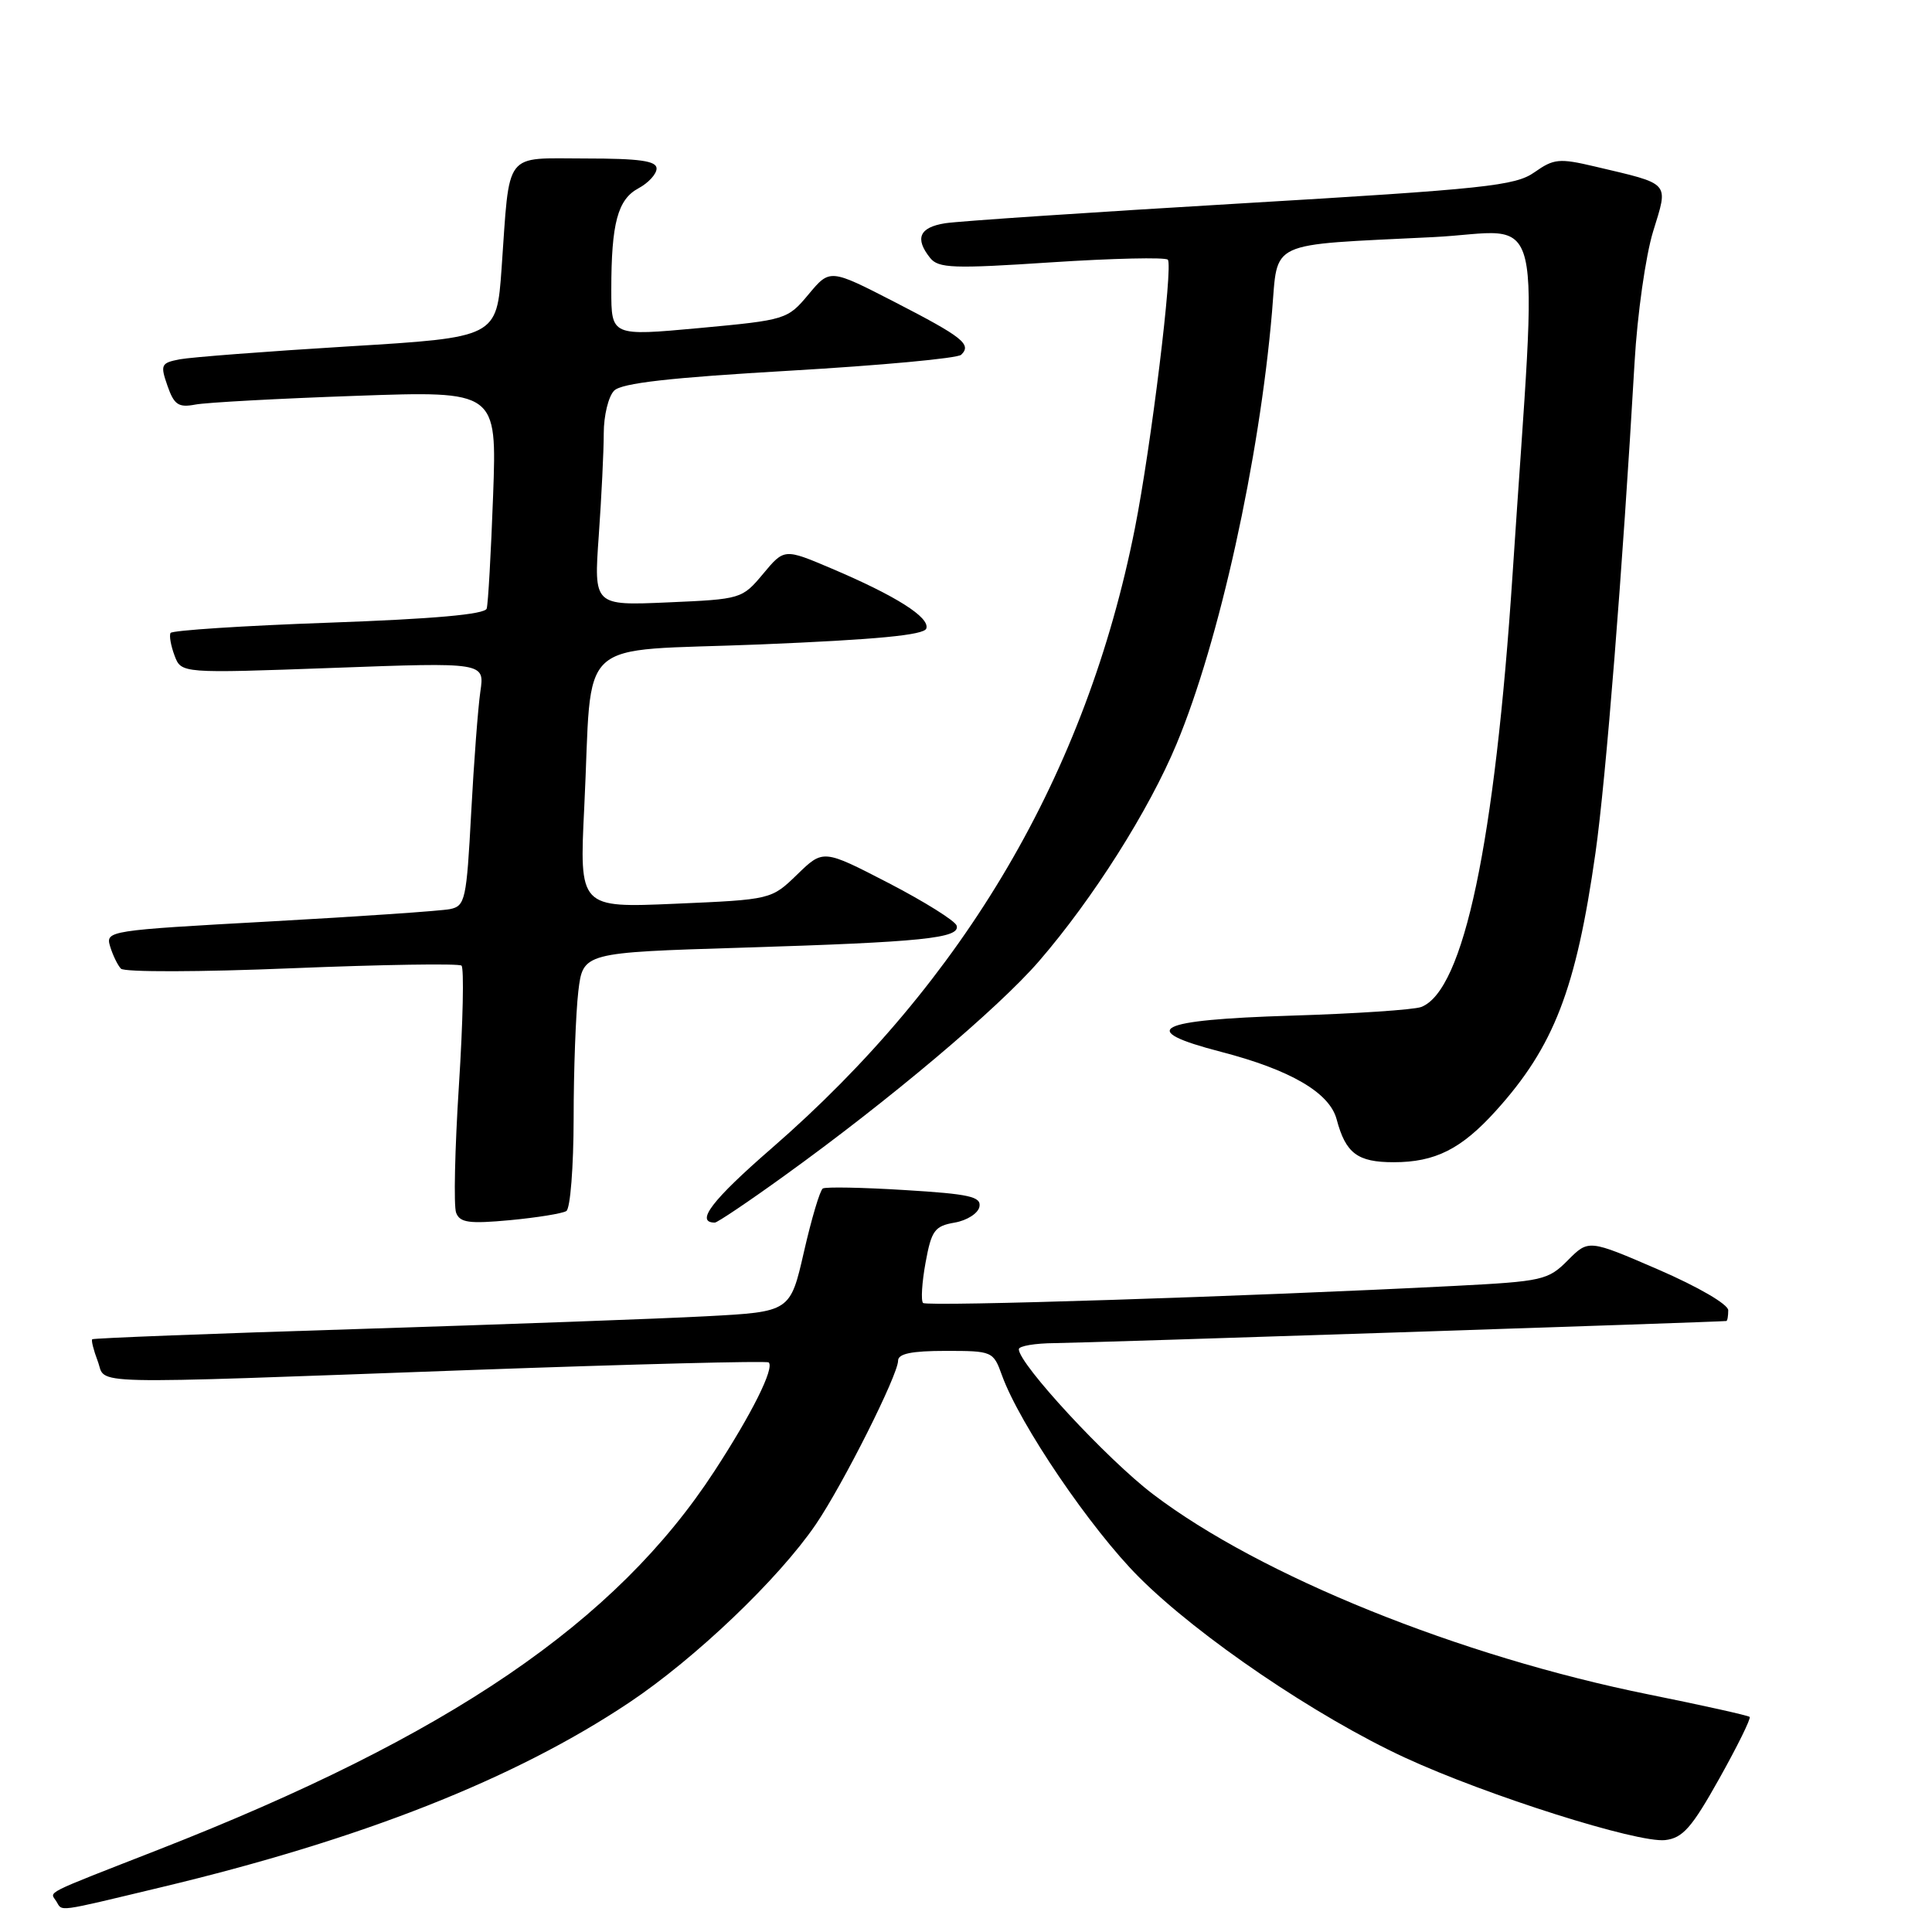 <?xml version="1.0" encoding="UTF-8" standalone="no"?>
<!DOCTYPE svg PUBLIC "-//W3C//DTD SVG 1.1//EN" "http://www.w3.org/Graphics/SVG/1.1/DTD/svg11.dtd" >
<svg xmlns="http://www.w3.org/2000/svg" xmlns:xlink="http://www.w3.org/1999/xlink" version="1.1" viewBox="0 0 256 256">
 <g >
 <path fill="currentColor"
d=" M 21.32 250.08 C 47.95 243.72 68.18 235.74 83.37 225.60 C 92.13 219.75 103.17 209.22 108.10 201.99 C 111.69 196.72 119.00 182.18 119.00 180.30 C 119.00 179.37 120.79 179.00 125.30 179.00 C 131.50 179.00 131.62 179.05 132.77 182.25 C 135.12 188.74 144.53 202.60 150.94 209.00 C 158.83 216.89 174.46 227.49 186.17 232.90 C 197.01 237.91 217.01 244.24 220.65 243.82 C 222.97 243.55 224.17 242.19 227.81 235.68 C 230.22 231.38 232.03 227.70 231.84 227.50 C 231.64 227.31 225.64 225.97 218.49 224.53 C 193.41 219.47 167.01 208.81 152.78 197.99 C 146.70 193.37 135.00 180.73 135.00 178.78 C 135.00 178.35 137.14 177.99 139.75 177.97 C 143.52 177.95 227.79 175.17 228.75 175.04 C 228.89 175.02 229.00 174.38 229.00 173.62 C 229.00 172.83 225.01 170.51 219.75 168.23 C 210.50 164.23 210.50 164.23 207.75 166.99 C 205.13 169.63 204.41 169.79 192.75 170.39 C 165.42 171.79 122.82 173.16 122.31 172.65 C 122.01 172.34 122.16 169.94 122.64 167.31 C 123.42 163.04 123.84 162.46 126.50 162.00 C 128.13 161.72 129.61 160.77 129.78 159.90 C 130.04 158.56 128.47 158.21 119.90 157.69 C 114.29 157.34 109.40 157.25 109.03 157.48 C 108.65 157.71 107.53 161.48 106.53 165.86 C 104.71 173.82 104.71 173.82 93.61 174.41 C 87.50 174.74 66.75 175.49 47.50 176.10 C 28.25 176.70 12.37 177.31 12.22 177.46 C 12.07 177.60 12.40 178.91 12.95 180.36 C 14.16 183.54 9.96 183.44 62.48 181.53 C 83.91 180.76 101.64 180.30 101.86 180.53 C 102.63 181.30 99.63 187.32 94.68 194.91 C 81.62 214.97 59.51 230.03 21.00 245.09 C 5.38 251.20 6.62 250.58 7.46 251.93 C 8.31 253.31 7.23 253.45 21.32 250.08 Z  M 75.04 160.47 C 75.57 160.15 76.00 154.62 76.01 148.19 C 76.01 141.76 76.30 134.19 76.63 131.36 C 77.25 126.22 77.25 126.22 98.38 125.57 C 122.25 124.83 127.26 124.32 126.76 122.65 C 126.57 122.02 122.51 119.48 117.75 117.01 C 109.08 112.53 109.08 112.53 105.64 115.87 C 102.20 119.20 102.20 119.20 89.48 119.75 C 76.76 120.30 76.76 120.30 77.42 106.90 C 78.56 83.82 75.75 86.41 100.74 85.39 C 116.19 84.75 122.46 84.15 122.74 83.28 C 123.23 81.81 118.73 78.96 110.21 75.34 C 103.92 72.67 103.92 72.67 101.12 76.03 C 98.34 79.36 98.20 79.40 88.50 79.82 C 78.68 80.25 78.68 80.25 79.34 70.97 C 79.70 65.87 80.00 59.77 80.00 57.42 C 80.00 55.07 80.62 52.52 81.38 51.76 C 82.38 50.76 88.75 50.04 104.63 49.12 C 116.66 48.42 126.89 47.48 127.36 47.01 C 128.79 45.63 127.56 44.66 118.57 40.03 C 109.97 35.61 109.97 35.61 107.14 39.00 C 104.35 42.34 104.16 42.40 92.66 43.47 C 81.00 44.54 81.00 44.54 81.00 38.40 C 81.00 29.58 81.85 26.42 84.60 24.95 C 85.92 24.24 87.00 23.06 87.00 22.33 C 87.00 21.32 84.76 21.00 77.58 21.00 C 66.64 21.00 67.58 19.76 66.46 35.60 C 65.81 44.71 65.81 44.71 46.16 45.90 C 35.34 46.56 25.30 47.33 23.82 47.61 C 21.33 48.09 21.22 48.33 22.19 51.12 C 23.07 53.64 23.65 54.03 25.87 53.61 C 27.31 53.33 36.90 52.81 47.17 52.45 C 65.84 51.79 65.84 51.79 65.34 65.64 C 65.06 73.27 64.68 80.01 64.49 80.64 C 64.26 81.41 57.50 82.01 43.56 82.51 C 32.23 82.91 22.80 83.53 22.60 83.87 C 22.40 84.22 22.64 85.56 23.13 86.87 C 24.02 89.23 24.02 89.23 44.12 88.50 C 64.22 87.76 64.22 87.76 63.65 91.63 C 63.34 93.76 62.79 101.02 62.43 107.76 C 61.82 119.22 61.64 120.05 59.64 120.46 C 58.46 120.70 47.70 121.44 35.73 122.10 C 14.33 123.28 13.97 123.33 14.59 125.40 C 14.94 126.55 15.58 127.88 16.02 128.35 C 16.45 128.83 26.58 128.80 38.65 128.30 C 50.67 127.81 60.79 127.65 61.15 127.95 C 61.50 128.25 61.35 135.39 60.81 143.81 C 60.27 152.22 60.10 159.83 60.44 160.70 C 60.94 162.01 62.16 162.18 67.56 161.68 C 71.15 161.34 74.51 160.80 75.04 160.47 Z  M 103.91 155.81 C 117.79 145.82 132.28 133.61 137.69 127.34 C 144.82 119.09 152.25 107.35 155.90 98.58 C 161.56 85.00 166.87 60.92 168.55 41.32 C 169.37 31.74 167.68 32.52 189.89 31.42 C 205.06 30.67 203.77 25.22 200.43 76.00 C 198.08 111.66 193.95 131.27 188.32 133.43 C 187.36 133.80 179.58 134.32 171.04 134.58 C 153.06 135.14 150.52 136.45 161.78 139.37 C 170.99 141.76 176.17 144.78 177.11 148.31 C 178.31 152.83 179.87 154.00 184.67 154.00 C 190.17 154.00 193.63 152.26 198.21 147.19 C 205.91 138.67 208.84 131.08 211.41 113.00 C 212.79 103.29 214.99 75.67 216.59 48.00 C 216.95 41.67 218.06 33.89 219.04 30.69 C 221.09 24.02 221.48 24.46 211.32 22.06 C 206.61 20.95 205.89 21.02 203.32 22.83 C 200.79 24.62 196.82 25.04 164.50 26.95 C 144.70 28.12 127.04 29.30 125.25 29.58 C 121.82 30.12 121.18 31.59 123.25 34.18 C 124.35 35.55 126.31 35.62 139.31 34.76 C 147.45 34.23 154.40 34.07 154.74 34.41 C 155.47 35.14 152.53 59.15 150.38 70.00 C 143.94 102.47 127.88 129.87 102.25 152.15 C 94.34 159.02 92.06 162.00 94.72 162.00 C 95.05 162.00 99.19 159.22 103.91 155.81 Z "/>
</g>
</svg>